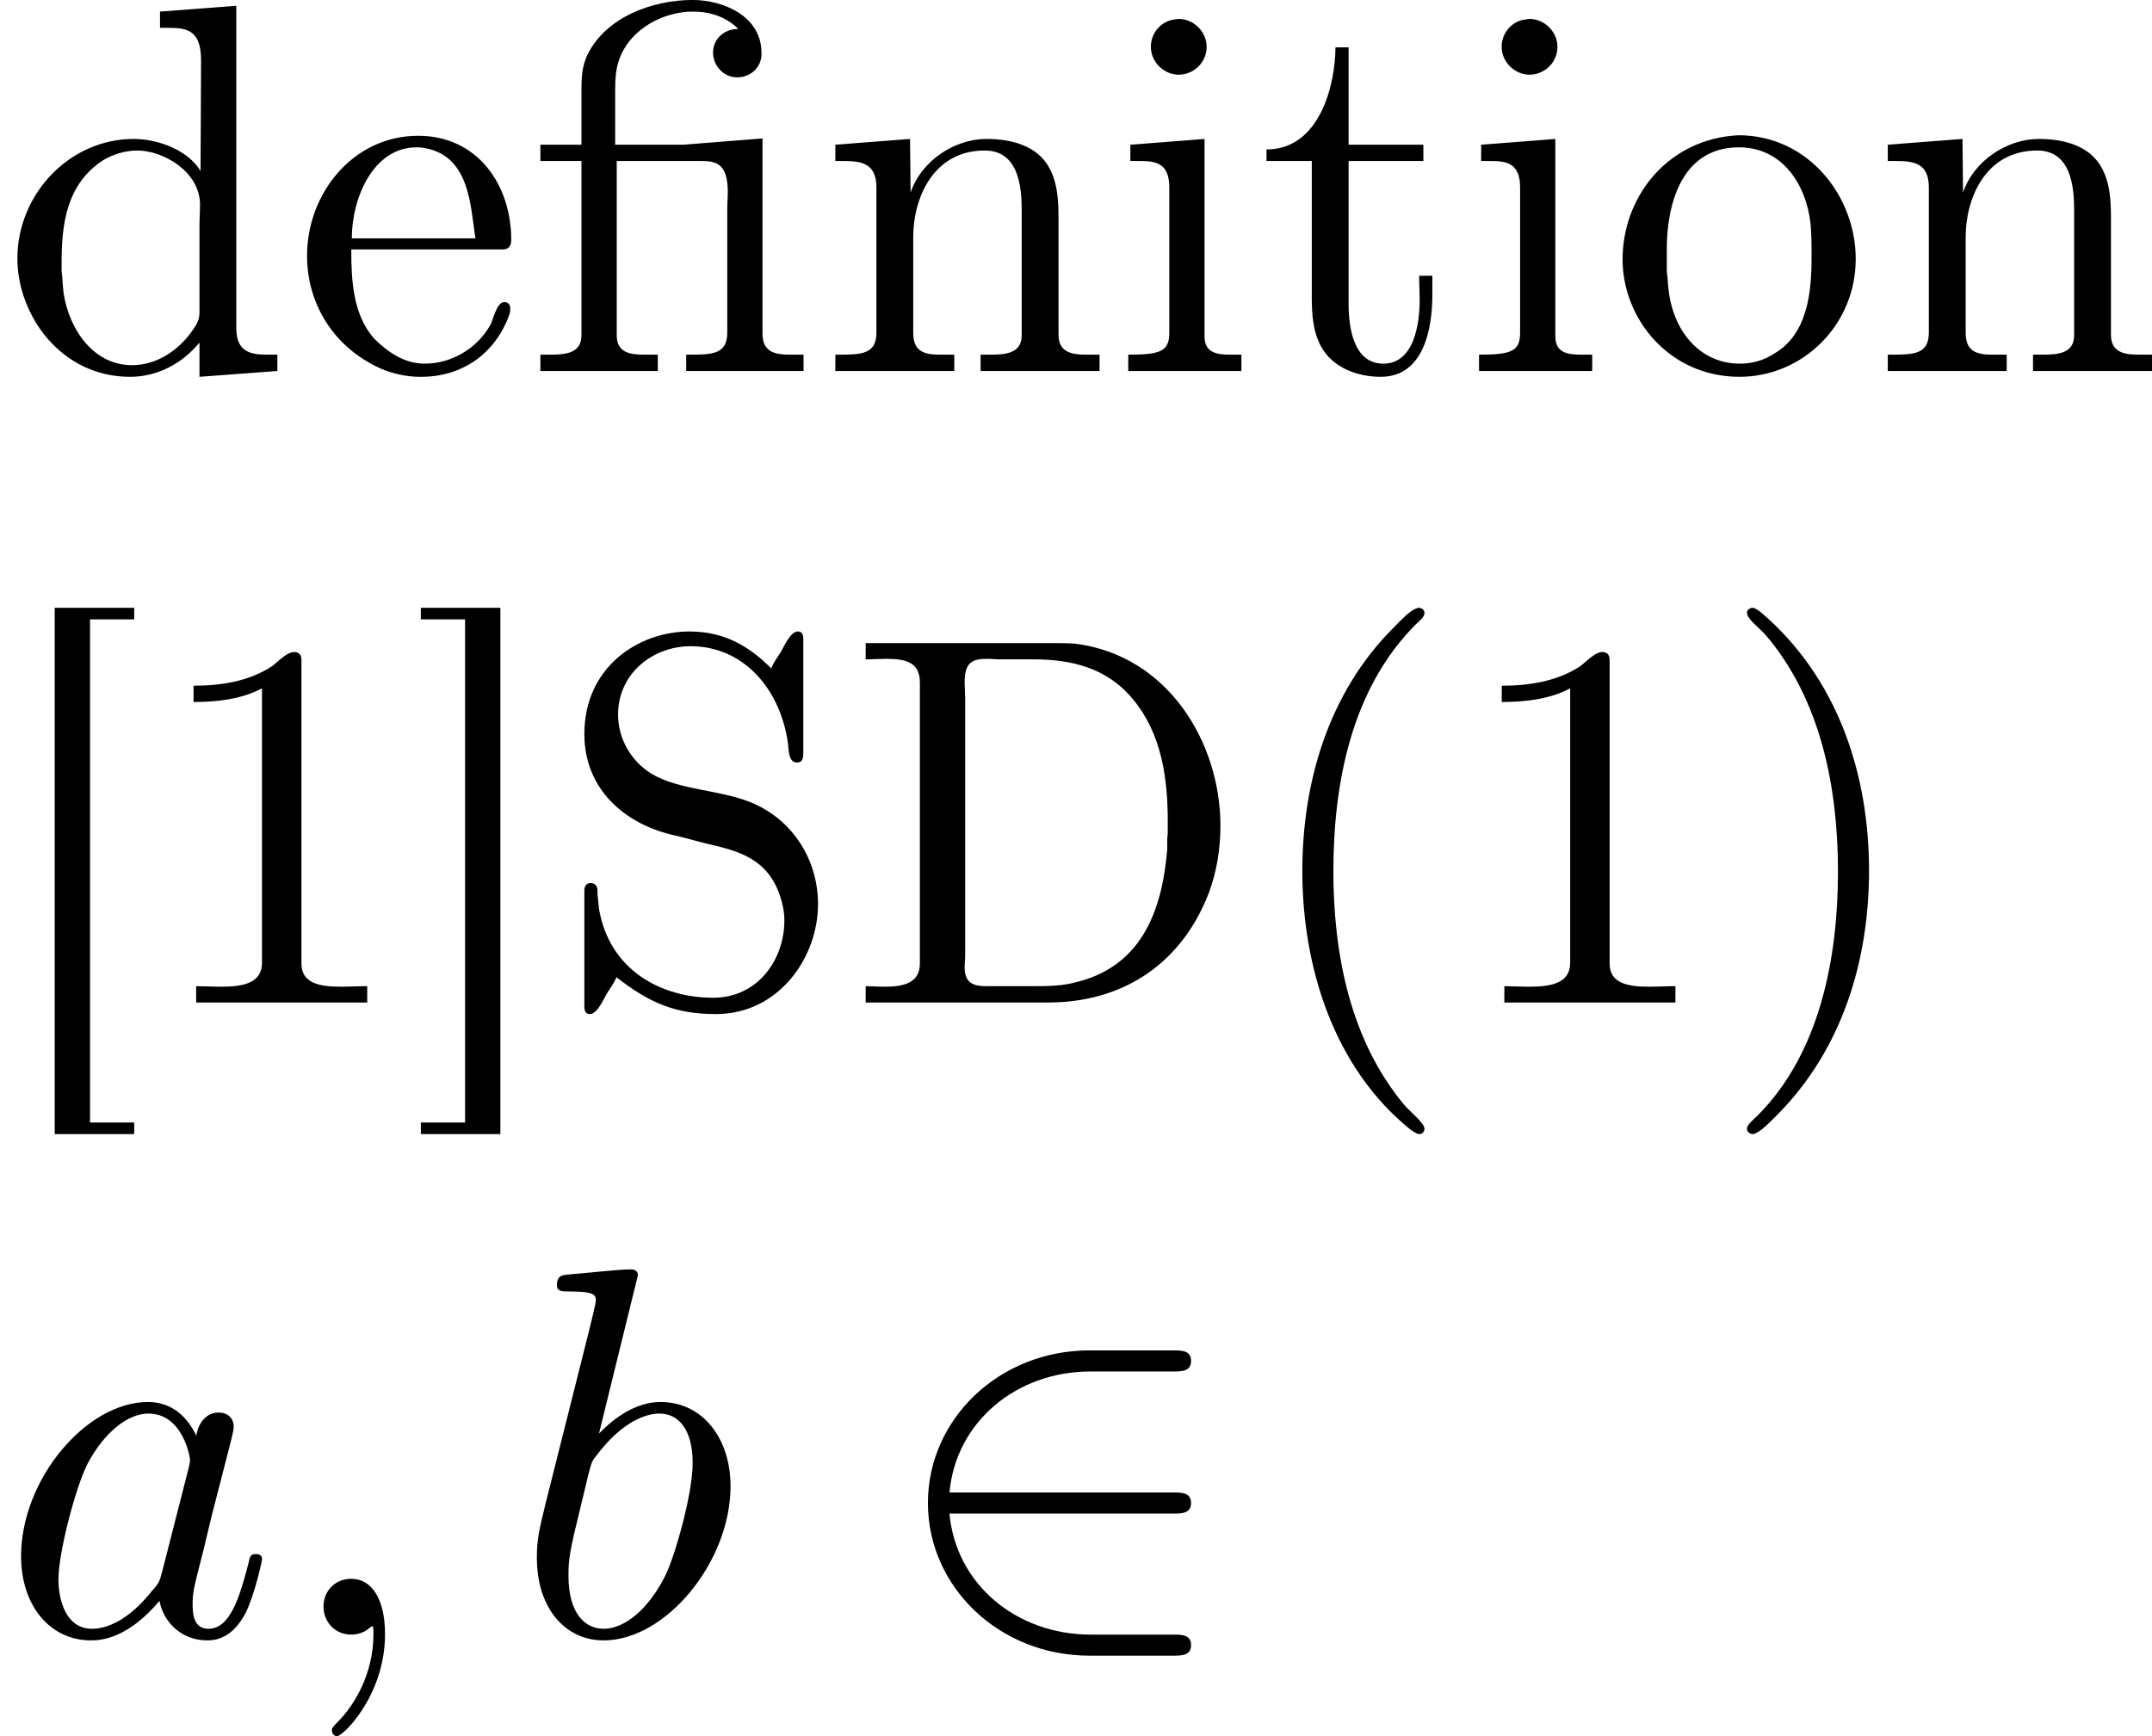 <?xml version='1.0' encoding='UTF-8'?>
<!-- This file was generated by dvisvgm 3.0.3 -->
<svg version='1.1' xmlns='http://www.w3.org/2000/svg' xmlns:xlink='http://www.w3.org/1999/xlink' width='61.101pt' height='49.3pt' viewBox='-21.804 15.466 61.101 49.3'>
<defs>
<path id='g1-50' d='M5.46-2.291C5.629-2.291 5.808-2.291 5.808-2.491S5.629-2.69 5.46-2.69H1.235C1.355-4.025 2.501-4.981 3.905-4.981H5.46C5.629-4.981 5.808-4.981 5.808-5.181S5.629-5.38 5.46-5.38H3.885C2.182-5.38 .827-4.085 .827-2.491S2.182 .399 3.885 .399H5.46C5.629 .399 5.808 .399 5.808 .199S5.629 0 5.46 0H3.905C2.501 0 1.355-.956 1.235-2.291H5.46Z'/>
<path id='g2-59' d='M2.022-.01C2.022-.667 1.773-1.056 1.385-1.056C1.056-1.056 .857-.807 .857-.528C.857-.259 1.056 0 1.385 0C1.504 0 1.634-.04 1.733-.13C1.763-.149 1.773-.159 1.783-.159S1.803-.149 1.803-.01C1.803 .727 1.455 1.325 1.126 1.654C1.016 1.763 1.016 1.783 1.016 1.813C1.016 1.883 1.066 1.923 1.116 1.923C1.225 1.923 2.022 1.156 2.022-.01Z'/>
<path id='g2-97' d='M3.716-3.766C3.537-4.134 3.248-4.403 2.8-4.403C1.634-4.403 .399-2.939 .399-1.484C.399-.548 .946 .11 1.724 .11C1.923 .11 2.421 .07 3.019-.638C3.098-.219 3.447 .11 3.925 .11C4.274 .11 4.503-.12 4.663-.438C4.832-.797 4.961-1.405 4.961-1.425C4.961-1.524 4.872-1.524 4.842-1.524C4.742-1.524 4.732-1.484 4.702-1.345C4.533-.697 4.354-.11 3.945-.11C3.676-.11 3.646-.369 3.646-.568C3.646-.787 3.666-.867 3.776-1.305C3.885-1.724 3.905-1.823 3.995-2.202L4.354-3.597C4.423-3.875 4.423-3.895 4.423-3.935C4.423-4.105 4.304-4.204 4.134-4.204C3.895-4.204 3.746-3.985 3.716-3.766ZM3.068-1.186C3.019-1.006 3.019-.986 2.869-.817C2.431-.269 2.022-.11 1.743-.11C1.245-.11 1.106-.658 1.106-1.046C1.106-1.544 1.425-2.77 1.654-3.228C1.963-3.816 2.411-4.184 2.809-4.184C3.457-4.184 3.597-3.367 3.597-3.308S3.577-3.188 3.567-3.138L3.068-1.186Z'/>
<path id='g2-98' d='M2.381-6.804C2.381-6.814 2.381-6.914 2.252-6.914C2.022-6.914 1.295-6.834 1.036-6.814C.956-6.804 .847-6.795 .847-6.615C.847-6.496 .936-6.496 1.086-6.496C1.564-6.496 1.584-6.426 1.584-6.326C1.584-6.257 1.494-5.918 1.445-5.709L.628-2.461C.508-1.963 .468-1.803 .468-1.455C.468-.508 .996 .11 1.733 .11C2.909 .11 4.134-1.375 4.134-2.809C4.134-3.716 3.606-4.403 2.809-4.403C2.351-4.403 1.943-4.115 1.644-3.806L2.381-6.804ZM1.445-3.039C1.504-3.258 1.504-3.278 1.594-3.387C2.082-4.035 2.531-4.184 2.79-4.184C3.148-4.184 3.417-3.885 3.417-3.248C3.417-2.66 3.088-1.514 2.909-1.136C2.58-.468 2.122-.11 1.733-.11C1.395-.11 1.066-.379 1.066-1.116C1.066-1.305 1.066-1.494 1.225-2.122L1.445-3.039Z'/>
<path id='g0-28' d='M1.046-4.294H.269V-3.985H1.046V-.687C1.046-.349 .757-.319 .448-.319H.269V-.01H2.491V-.319H2.252C1.973-.319 1.714-.349 1.714-.687V-3.985H3.318C3.597-3.985 3.816-3.935 3.816-3.397C3.816-3.298 3.806-3.198 3.806-3.098V-.737C3.806-.329 3.527-.319 3.088-.319H3.029V-.01H5.25V-.319H5.001C4.722-.319 4.473-.359 4.473-.717V-4.413L2.969-4.294H1.684V-5.31C1.684-5.549 1.694-5.768 1.793-5.988C2.012-6.496 2.6-6.814 3.158-6.814C3.477-6.814 3.786-6.715 4.015-6.486C3.756-6.486 3.537-6.306 3.537-6.037C3.537-5.798 3.726-5.569 3.995-5.569C4.224-5.569 4.433-5.729 4.453-5.978V-6.037C4.453-6.725 3.736-7.034 3.148-7.034C2.401-7.034 1.504-6.715 1.156-5.988C1.056-5.778 1.046-5.559 1.046-5.33V-4.294Z'/>
<path id='g0-40' d='M3.158-7.472C3.019-7.422 2.839-7.223 2.72-7.103C1.494-5.878 .996-4.184 .996-2.501C.996-.697 1.584 1.225 3.049 2.401C3.098 2.431 3.158 2.481 3.218 2.481S3.308 2.421 3.308 2.381C3.308 2.271 3.039 2.062 2.929 1.933C1.903 .707 1.584-.927 1.584-2.491C1.584-4.134 1.913-5.938 3.148-7.173C3.208-7.233 3.308-7.303 3.308-7.382C3.308-7.442 3.258-7.482 3.198-7.482C3.188-7.482 3.168-7.472 3.158-7.472Z'/>
<path id='g0-41' d='M.618-7.472C.578-7.452 .558-7.422 .558-7.392C.558-7.273 .787-7.103 .897-6.984C1.963-5.748 2.281-4.065 2.281-2.491C2.281-.887 1.953 .936 .757 2.132C.687 2.202 .558 2.301 .558 2.381C.558 2.431 .608 2.481 .667 2.481H.677C.797 2.461 .996 2.252 1.116 2.132C2.371 .877 2.869-.817 2.869-2.511C2.869-4.344 2.271-6.167 .817-7.402C.767-7.432 .717-7.482 .658-7.482C.648-7.482 .638-7.482 .618-7.472Z'/>
<path id='g0-49' d='M.897-6.007V-5.699C1.325-5.699 1.803-5.748 2.192-5.958V-.757C2.192-.369 1.813-.309 1.425-.309C1.255-.309 1.086-.319 .946-.319V-.01H4.184V-.319C4.015-.319 3.846-.309 3.686-.309C3.288-.309 2.939-.369 2.939-.747V-6.486C2.939-6.575 2.909-6.645 2.8-6.645C2.66-6.645 2.491-6.456 2.381-6.376C1.943-6.087 1.405-6.007 .897-6.007Z'/>
<path id='g0-68' d='M.339-6.814V-6.506C.468-6.506 .598-6.516 .717-6.516C1.076-6.516 1.365-6.466 1.365-6.067V-.747C1.365-.369 1.036-.309 .697-.309C.568-.309 .448-.319 .339-.319V-.01H3.796C5.081-.01 6.267-.628 6.834-2.082C6.984-2.491 7.054-2.919 7.054-3.357C7.054-4.912 6.077-6.585 4.294-6.804C4.134-6.814 3.965-6.814 3.806-6.814H.339ZM6.047-3.108V-2.909C5.958-1.843 5.619-.737 4.374-.408C4.075-.319 3.786-.319 3.477-.319H2.62C2.391-.319 2.212-.369 2.212-.677C2.212-.747 2.222-.817 2.222-.877V-5.788C2.222-5.878 2.212-5.978 2.212-6.067C2.212-6.456 2.361-6.516 2.64-6.516C2.72-6.516 2.8-6.506 2.859-6.506H3.517C4.214-6.506 4.902-6.356 5.4-5.748C5.938-5.101 6.057-4.264 6.057-3.437V-3.337C6.057-3.258 6.057-3.188 6.047-3.108Z'/>
<path id='g0-83' d='M1.156-.488C1.783 0 2.271 .209 3.039 .209C4.224 .209 4.971-.857 4.971-1.873C4.971-2.7 4.503-3.467 3.706-3.796C3.098-4.045 2.341-4.025 1.813-4.344C1.415-4.593 1.186-5.021 1.186-5.46C1.186-6.247 1.853-6.755 2.56-6.755C3.547-6.755 4.234-5.968 4.394-4.971C4.423-4.822 4.394-4.553 4.573-4.553C4.682-4.553 4.692-4.643 4.692-4.732V-6.894C4.692-6.964 4.672-7.034 4.593-7.034C4.443-7.034 4.334-6.755 4.254-6.625C4.194-6.535 4.125-6.436 4.085-6.336C3.676-6.745 3.208-7.034 2.54-7.034C1.564-7.034 .548-6.356 .548-5.091C.548-4.055 1.305-3.377 2.281-3.168C2.491-3.118 2.69-3.059 2.899-3.009C3.457-2.879 4.015-2.74 4.254-2.022C4.304-1.873 4.334-1.714 4.334-1.564C4.334-.817 3.826-.1 2.989-.1C1.993-.1 1.026-.628 .827-1.773C.817-1.863 .807-1.963 .797-2.052V-2.122C.797-2.222 .747-2.271 .667-2.271C.568-2.271 .548-2.192 .548-2.122V.07C.548 .139 .568 .209 .648 .209C.797 .209 .907-.07 .986-.199C1.046-.289 1.116-.389 1.156-.488Z'/>
<path id='g0-91' d='M1.036-7.482V2.481H2.54V2.262H1.704V-7.263H2.54V-7.482H1.036Z'/>
<path id='g0-93' d='M.219-7.482V-7.263H1.056V2.262H.219V2.481H1.724V-7.482H.219Z'/>
<path id='g0-100' d='M3.029-6.814V-6.506H3.188C3.537-6.506 3.806-6.466 3.806-5.888L3.796-3.796C3.557-4.194 2.989-4.403 2.531-4.403C1.305-4.403 .329-3.347 .329-2.142C.329-1.076 1.146 .1 2.461 .1C2.979 .1 3.447-.149 3.776-.548V.1L5.25-.01V-.319H5.081C4.772-.319 4.473-.349 4.473-.817V-6.924L3.029-6.814ZM1.166-1.903V-2.052C1.166-2.79 1.255-3.537 1.943-3.995C2.142-4.115 2.371-4.184 2.6-4.184C3.088-4.184 3.786-3.786 3.786-3.158C3.786-3.029 3.776-2.899 3.776-2.77V-1.116C3.776-.986 3.726-.897 3.656-.797C3.397-.408 2.969-.12 2.501-.12C1.773-.12 1.315-.787 1.205-1.474C1.186-1.614 1.186-1.763 1.166-1.903Z'/>
<path id='g0-101' d='M1.116-2.311H3.985C4.095-2.311 4.144-2.381 4.144-2.491C4.144-3.547 3.497-4.463 2.381-4.463C1.156-4.463 .279-3.377 .279-2.192C.279-1.275 .787-.458 1.664-.06C1.893 .04 2.162 .1 2.411 .1H2.441C3.208 .1 3.846-.329 4.115-1.096C4.125-1.126 4.125-1.166 4.125-1.196C4.125-1.265 4.085-1.315 4.015-1.315C3.866-1.315 3.806-.986 3.746-.877C3.497-.438 3.019-.149 2.501-.149C2.132-.149 1.813-.359 1.544-.628C1.146-1.086 1.116-1.733 1.116-2.311ZM1.126-2.521C1.126-3.288 1.534-4.244 2.351-4.244H2.401C3.377-4.154 3.367-3.118 3.467-2.521H1.126Z'/>
<path id='g0-105' d='M.369-4.294V-3.985H.558C.847-3.985 1.106-3.945 1.106-3.487V-.727C1.106-.379 .927-.319 .329-.319V-.01H2.471V-.319H2.271C2.012-.319 1.773-.349 1.773-.667V-4.403L.369-4.294ZM1.205-6.665C.956-6.635 .757-6.416 .757-6.147C.757-5.858 1.006-5.619 1.285-5.619C1.554-5.619 1.813-5.838 1.813-6.147C1.813-6.436 1.564-6.675 1.285-6.675C1.255-6.675 1.235-6.665 1.205-6.665Z'/>
<path id='g0-110' d='M.319-4.294V-3.985H.468C.797-3.985 1.096-3.955 1.096-3.487V-.737C1.096-.329 .817-.319 .379-.319H.319V-.01H2.57V-.319H2.311C2.032-.319 1.793-.359 1.793-.727V-2.55C1.793-3.268 2.162-4.184 3.148-4.184C3.786-4.184 3.846-3.497 3.846-3.068V-.687C3.846-.349 3.557-.319 3.248-.319H3.068V-.01H5.32V-.319H5.071C4.802-.319 4.543-.359 4.543-.697V-2.879C4.543-3.208 4.533-3.547 4.374-3.846C4.144-4.284 3.636-4.403 3.178-4.403C2.57-4.403 1.943-3.985 1.743-3.387L1.733-4.403L.319-4.294Z'/>
<path id='g0-111' d='M2.341-4.463C1.086-4.334 .279-3.278 .279-2.122C.279-.996 1.166 .1 2.491 .1C3.686 .1 4.692-.877 4.692-2.132C4.692-3.318 3.796-4.473 2.471-4.473C2.431-4.473 2.381-4.463 2.341-4.463ZM1.116-1.893V-2.331C1.116-3.088 1.355-4.244 2.481-4.244C3.288-4.244 3.746-3.567 3.836-2.809C3.856-2.59 3.856-2.381 3.856-2.162C3.856-1.514 3.786-.707 3.148-.339C2.949-.209 2.73-.149 2.501-.149C1.773-.149 1.265-.717 1.156-1.494C1.136-1.624 1.136-1.763 1.116-1.893Z'/>
<path id='g0-116' d='M1.484-6.137C1.484-5.45 1.196-4.204 .179-4.204V-3.985H1.036V-1.415C1.036-1.086 1.056-.757 1.215-.468C1.435-.07 1.903 .1 2.341 .1C3.158 .1 3.318-.817 3.318-1.445V-1.813H3.068C3.068-1.664 3.078-1.514 3.078-1.355C3.078-.917 2.979-.149 2.391-.149C1.823-.149 1.733-.837 1.733-1.285V-3.985H3.148V-4.294H1.733V-6.137H1.484Z'/>
</defs>
<g id='page1' transform='matrix(1.5 0 0 1.5 0 0)'>
<use x='-14.536' y='17.344' xlink:href='#g0-100'/>
<use x='-9.003' y='17.344' xlink:href='#g0-101'/>
<use x='-4.576' y='17.344' xlink:href='#g0-28'/>
<use x='.957' y='17.344' xlink:href='#g0-110'/>
<use x='6.491' y='17.344' xlink:href='#g0-105'/>
<use x='9.258' y='17.344' xlink:href='#g0-116'/>
<use x='13.131' y='17.344' xlink:href='#g0-105'/>
<use x='15.898' y='17.344' xlink:href='#g0-111'/>
<use x='20.878' y='17.344' xlink:href='#g0-110'/>
<use x='-14.536' y='29.299' xlink:href='#g0-91'/>
<use x='-11.769' y='29.299' xlink:href='#g0-49'/>
<use x='-6.789' y='29.299' xlink:href='#g0-93'/>
<use x='-4.023' y='29.299' xlink:href='#g0-83'/>
<use x='1.511' y='29.299' xlink:href='#g0-68'/>
<use x='9.119' y='29.299' xlink:href='#g0-40'/>
<use x='12.993' y='29.299' xlink:href='#g0-49'/>
<use x='17.973' y='29.299' xlink:href='#g0-41'/>
<use x='-14.536' y='41.255' xlink:href='#g2-97'/>
<use x='-9.27' y='41.255' xlink:href='#g2-59'/>
<use x='-4.842' y='41.255' xlink:href='#g2-98'/>
<use x='2.201' y='41.255' xlink:href='#g1-50'/>
</g>
</svg>